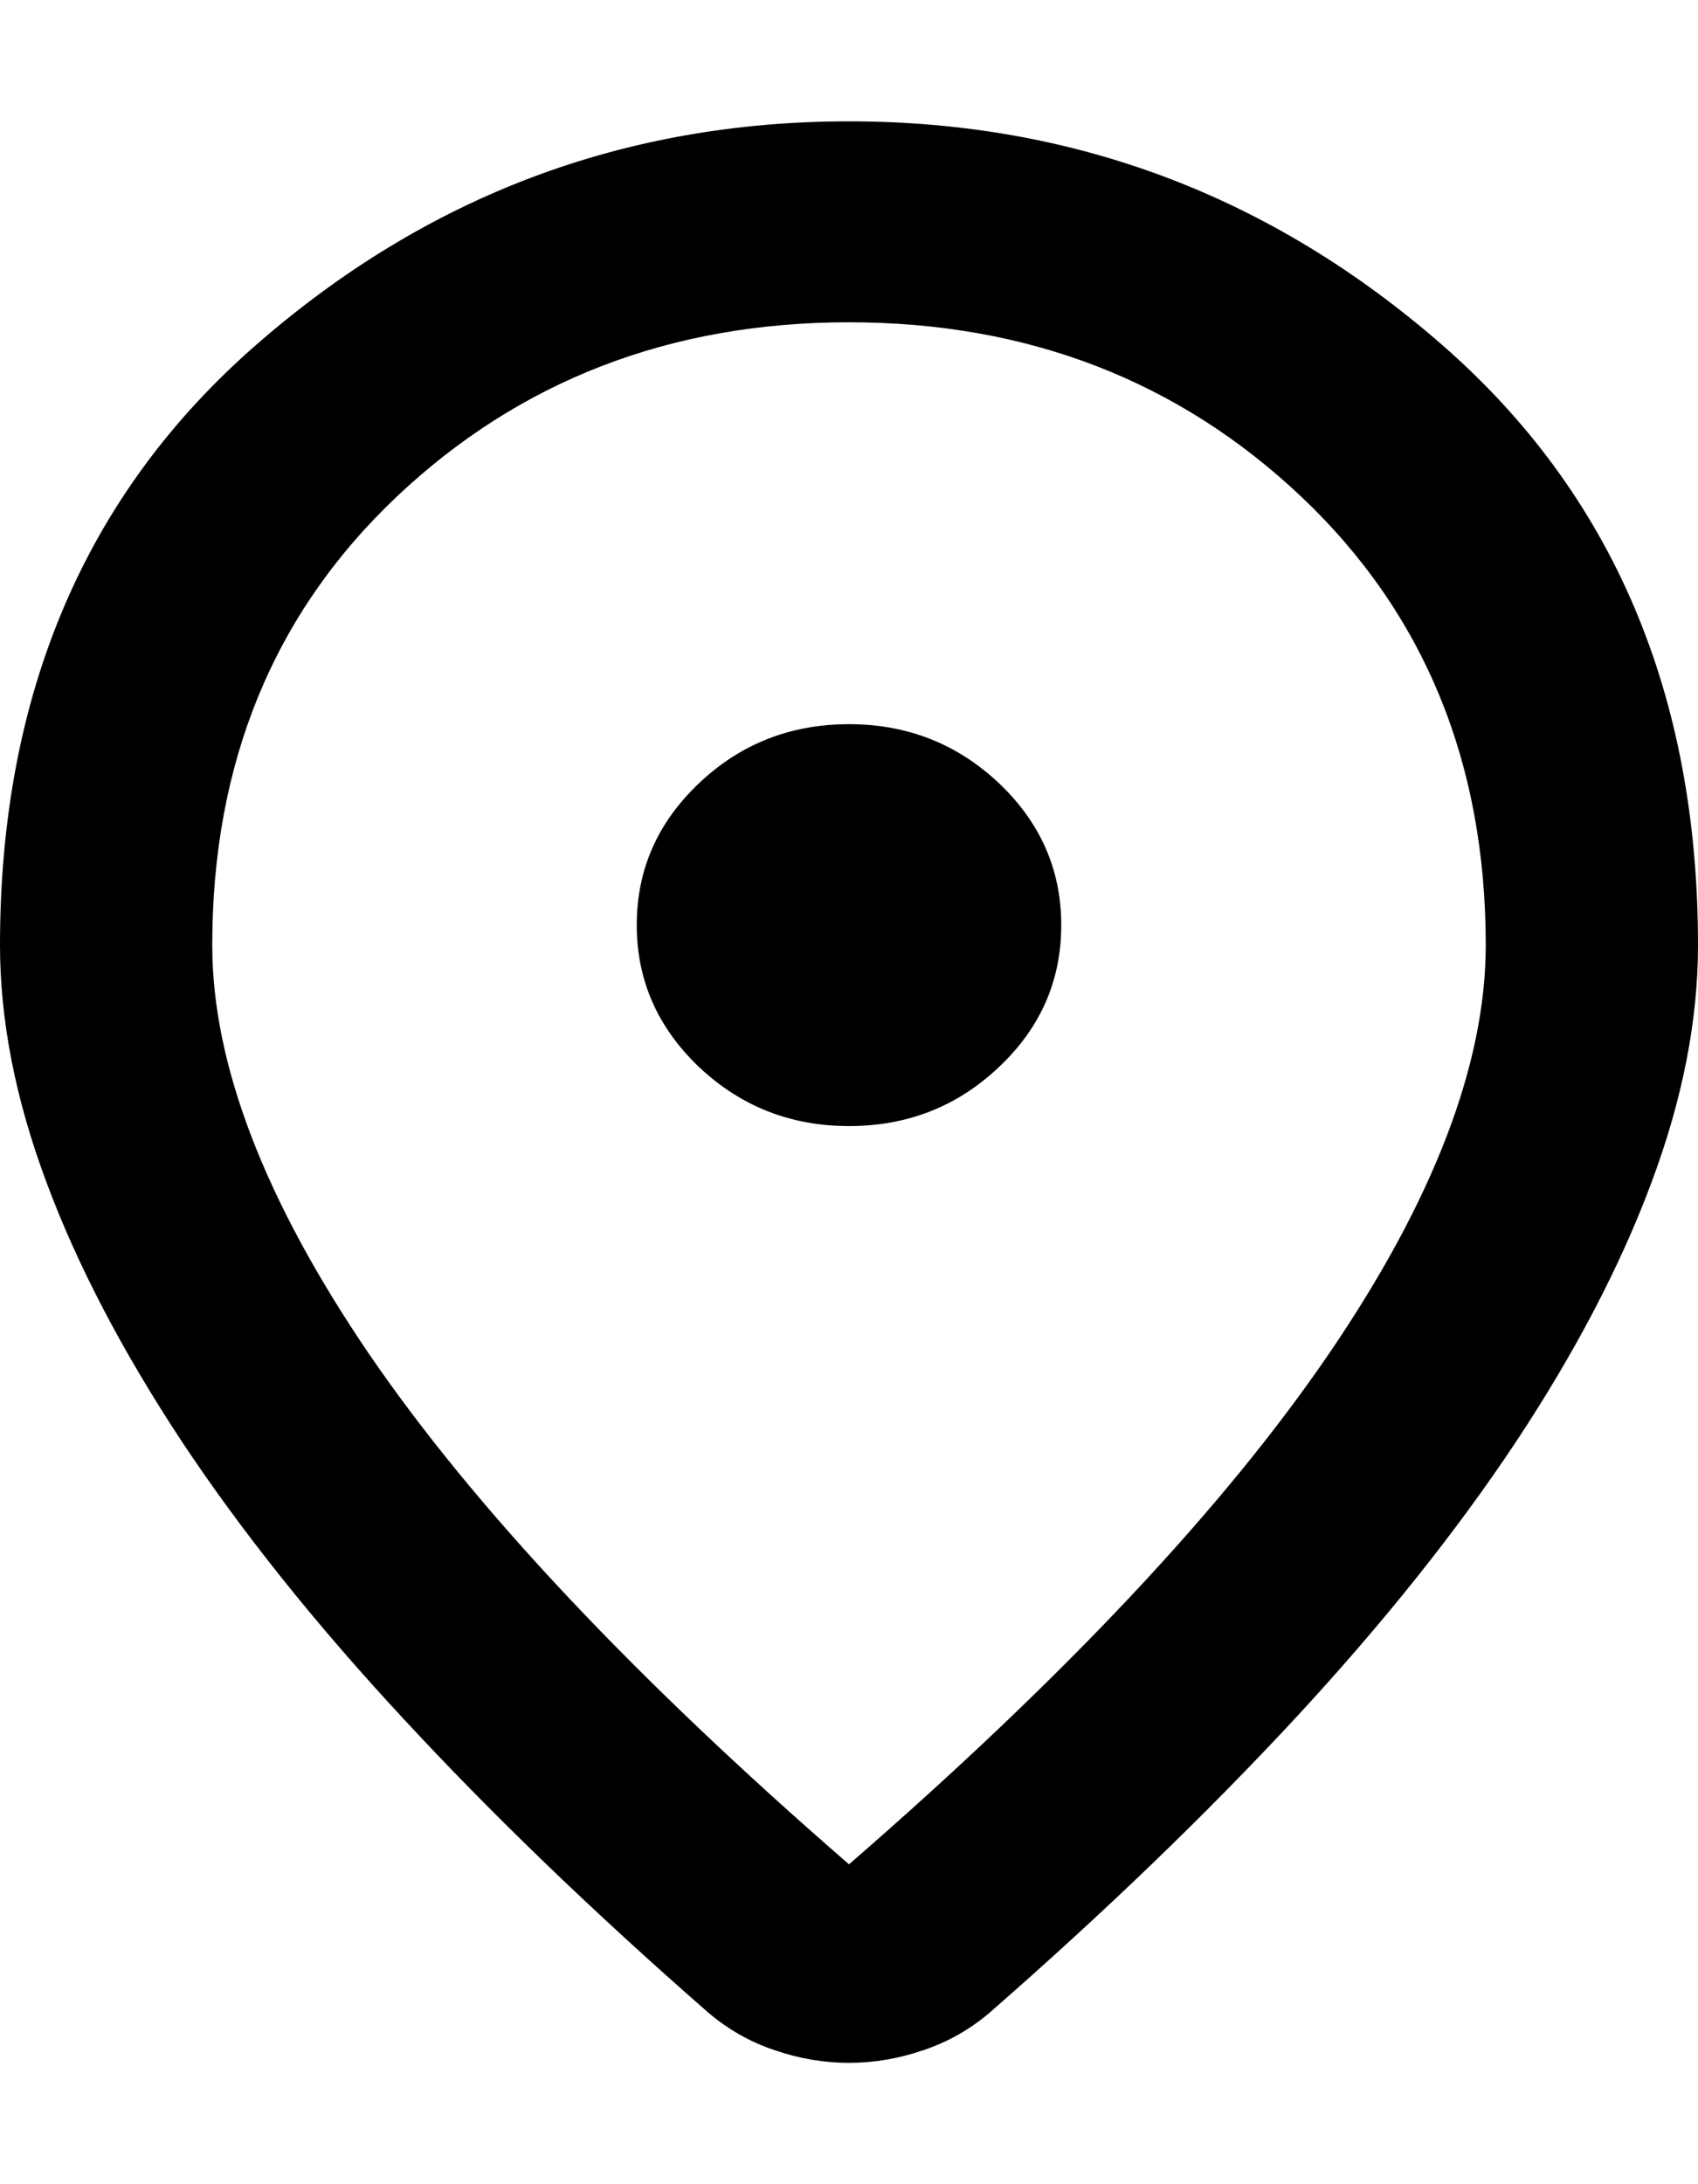 <svg width="7" height="9" viewBox="0 0 7 9" fill="none" xmlns="http://www.w3.org/2000/svg">
<path d="M3.5 7.682C4.39 6.91 5.049 6.208 5.48 5.576C5.91 4.945 6.125 4.384 6.125 3.895C6.125 3.143 5.872 2.527 5.365 2.047C4.858 1.568 4.236 1.328 3.5 1.328C2.764 1.328 2.142 1.568 1.635 2.047C1.128 2.527 0.875 3.143 0.875 3.895C0.875 4.384 1.09 4.945 1.52 5.577C1.951 6.208 2.61 6.91 3.5 7.682ZM3.5 8.5C3.398 8.5 3.296 8.483 3.194 8.448C3.092 8.414 3.001 8.362 2.92 8.293C2.446 7.879 2.027 7.475 1.663 7.082C1.298 6.689 0.994 6.308 0.749 5.939C0.505 5.569 0.319 5.214 0.192 4.873C0.064 4.531 0 4.205 0 3.895C0 2.86 0.352 2.035 1.056 1.421C1.759 0.807 2.574 0.5 3.5 0.5C4.426 0.5 5.241 0.807 5.945 1.421C6.649 2.035 7 2.86 7 3.895C7 4.205 6.936 4.531 6.808 4.873C6.681 5.214 6.495 5.57 6.251 5.939C6.006 6.308 5.702 6.689 5.338 7.082C4.973 7.475 4.554 7.879 4.08 8.293C3.999 8.362 3.908 8.414 3.806 8.448C3.704 8.483 3.602 8.5 3.5 8.5ZM3.5 4.64C3.741 4.64 3.947 4.559 4.118 4.397C4.29 4.235 4.375 4.04 4.375 3.812C4.375 3.584 4.289 3.389 4.118 3.227C3.946 3.065 3.74 2.984 3.5 2.984C3.259 2.984 3.053 3.065 2.882 3.227C2.71 3.39 2.625 3.584 2.625 3.812C2.625 4.039 2.711 4.234 2.882 4.397C3.054 4.559 3.26 4.64 3.5 4.64Z" fill="black"/>
</svg>
